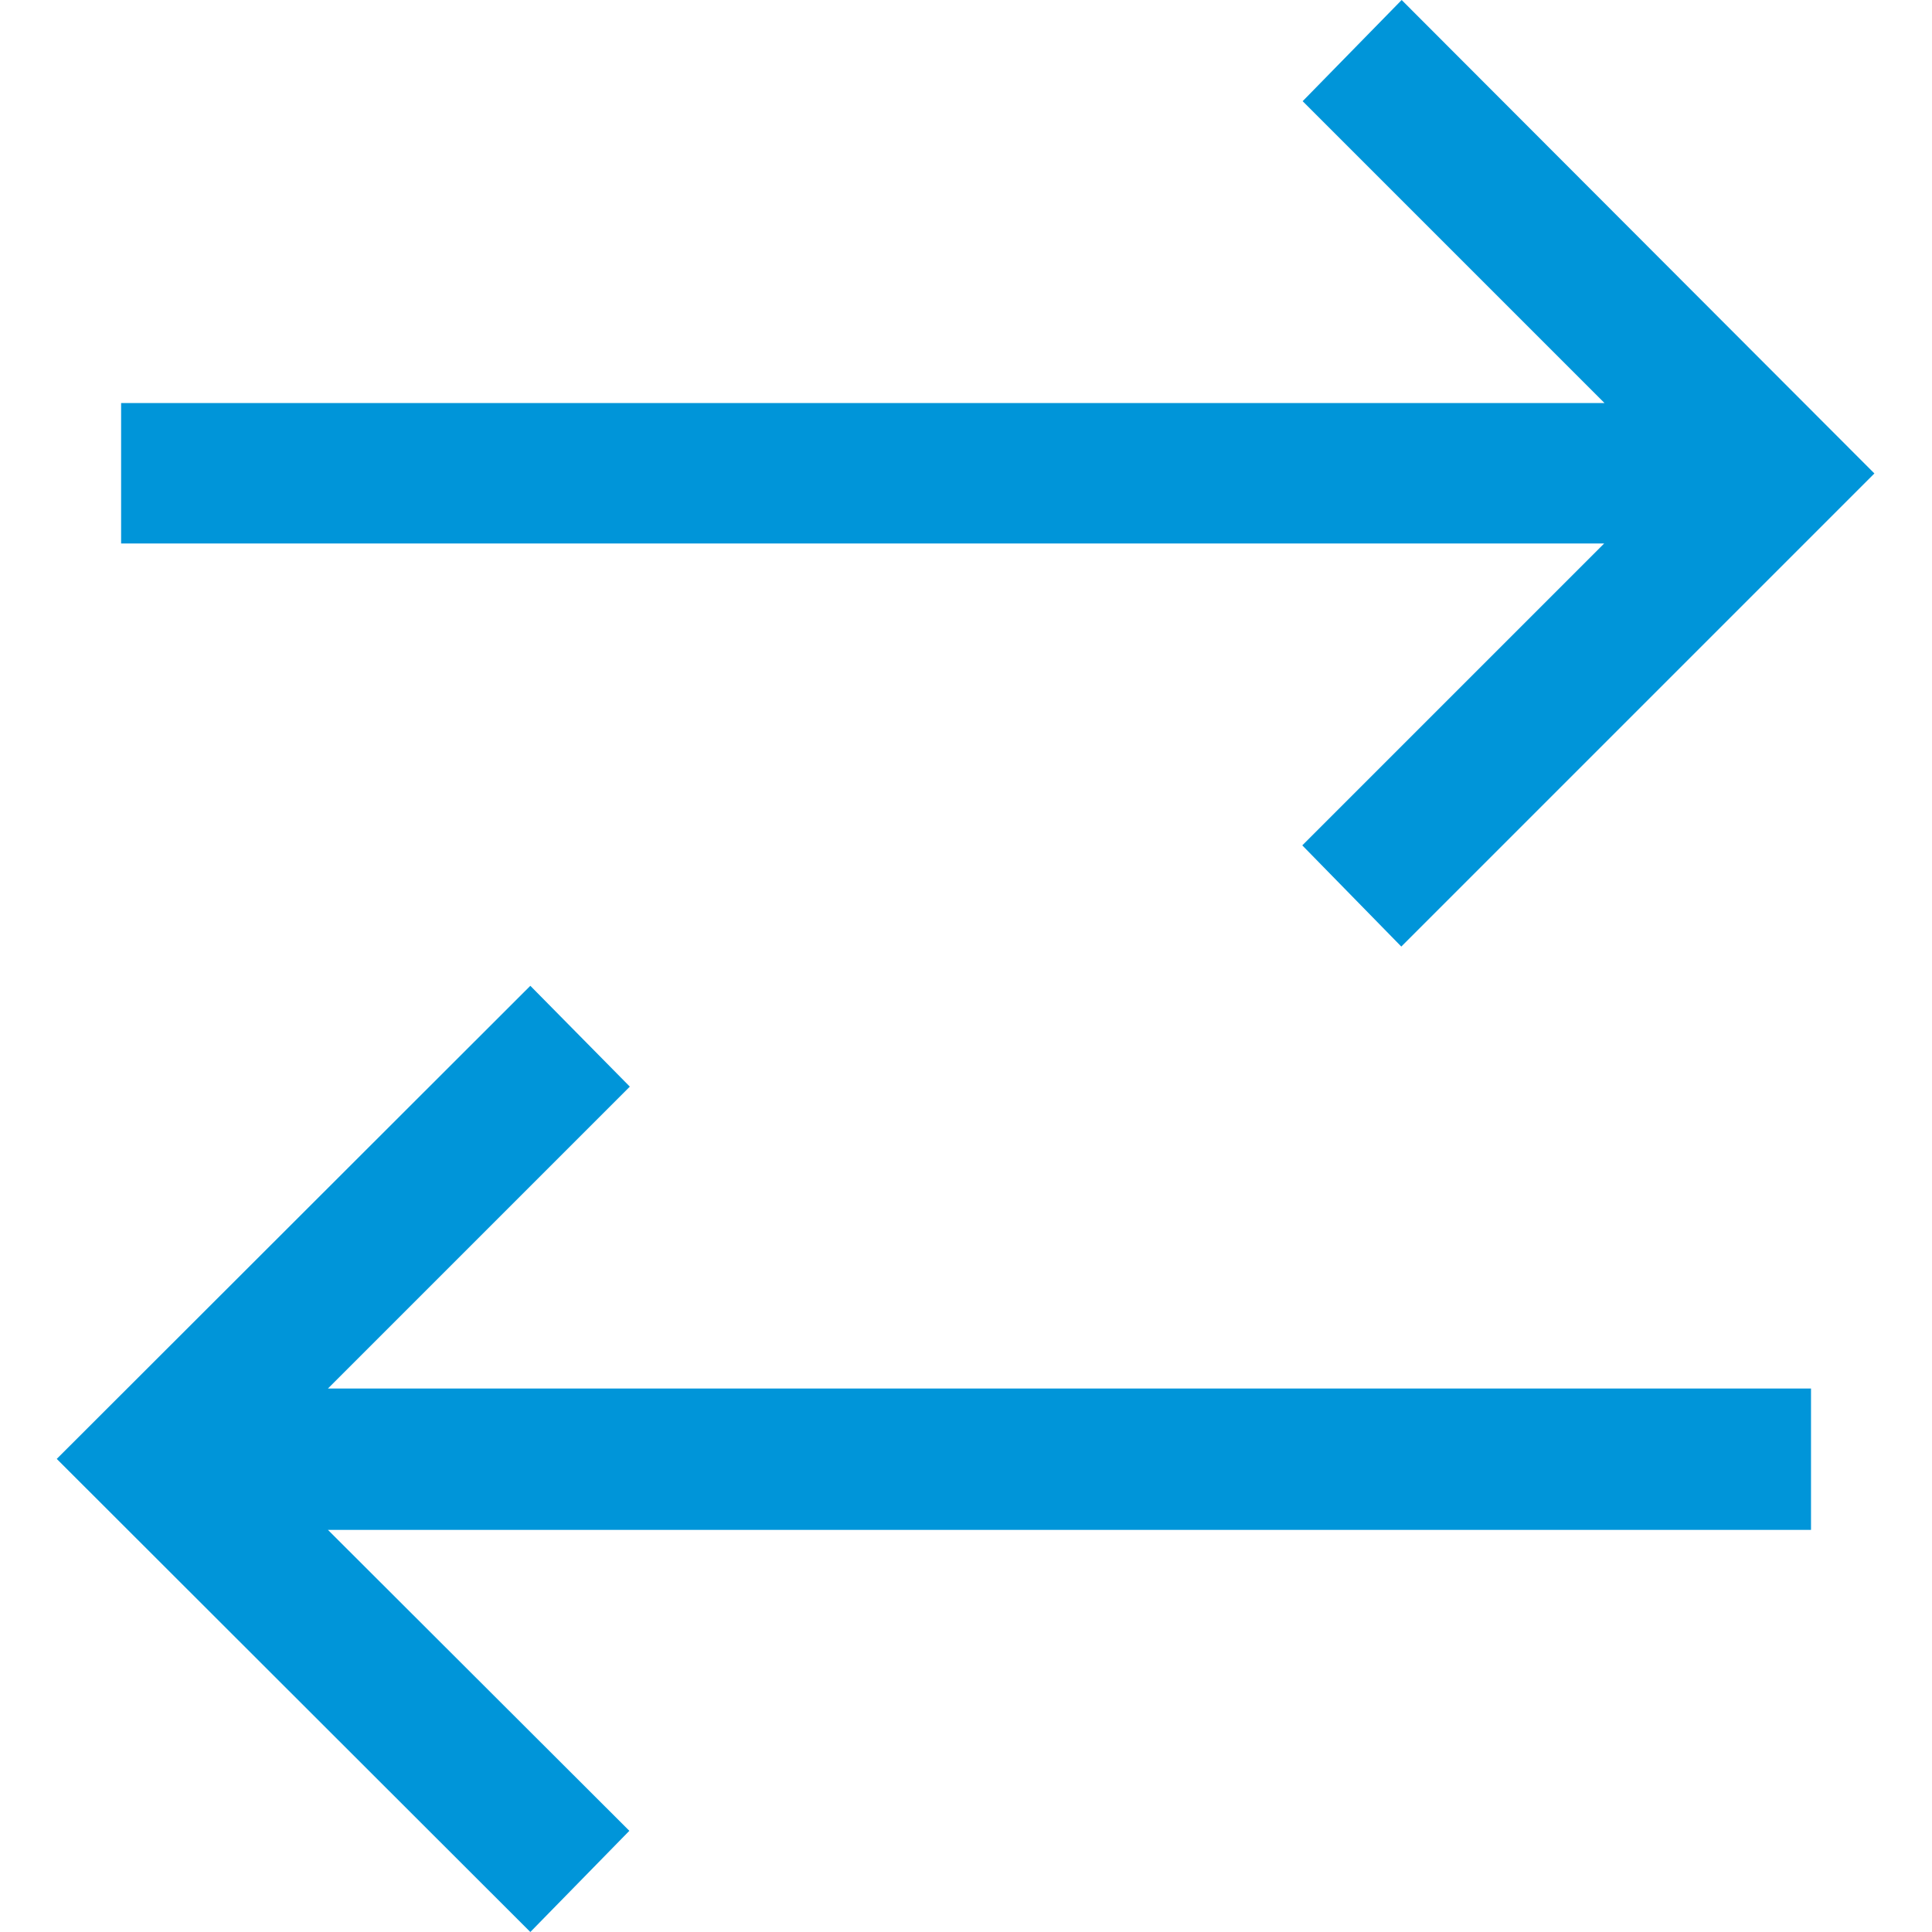 <svg xmlns="http://www.w3.org/2000/svg" xmlns:xlink="http://www.w3.org/1999/xlink" viewBox="0 0 16 16"><defs><style>.a{fill:#0095d9;}.b{clip-path:url(#a);}</style><clipPath id="a"><rect class="a" width="16" height="16" transform="translate(1162 398)"/></clipPath></defs><g class="b" transform="translate(-1162 -398)"><g transform="translate(1160.67 396.67)"><path class="a" d="M12.938,1.33l-.82.838,2.5,2.5H2.333V5.831H14.615l-2.5,2.5.82.838,3.918-3.918ZM5.722,9.494,1.8,13.412,5.722,17.33l.82-.838L4.046,14H16.328V12.829H4.046l2.5-2.5Z"/></g></g></svg>